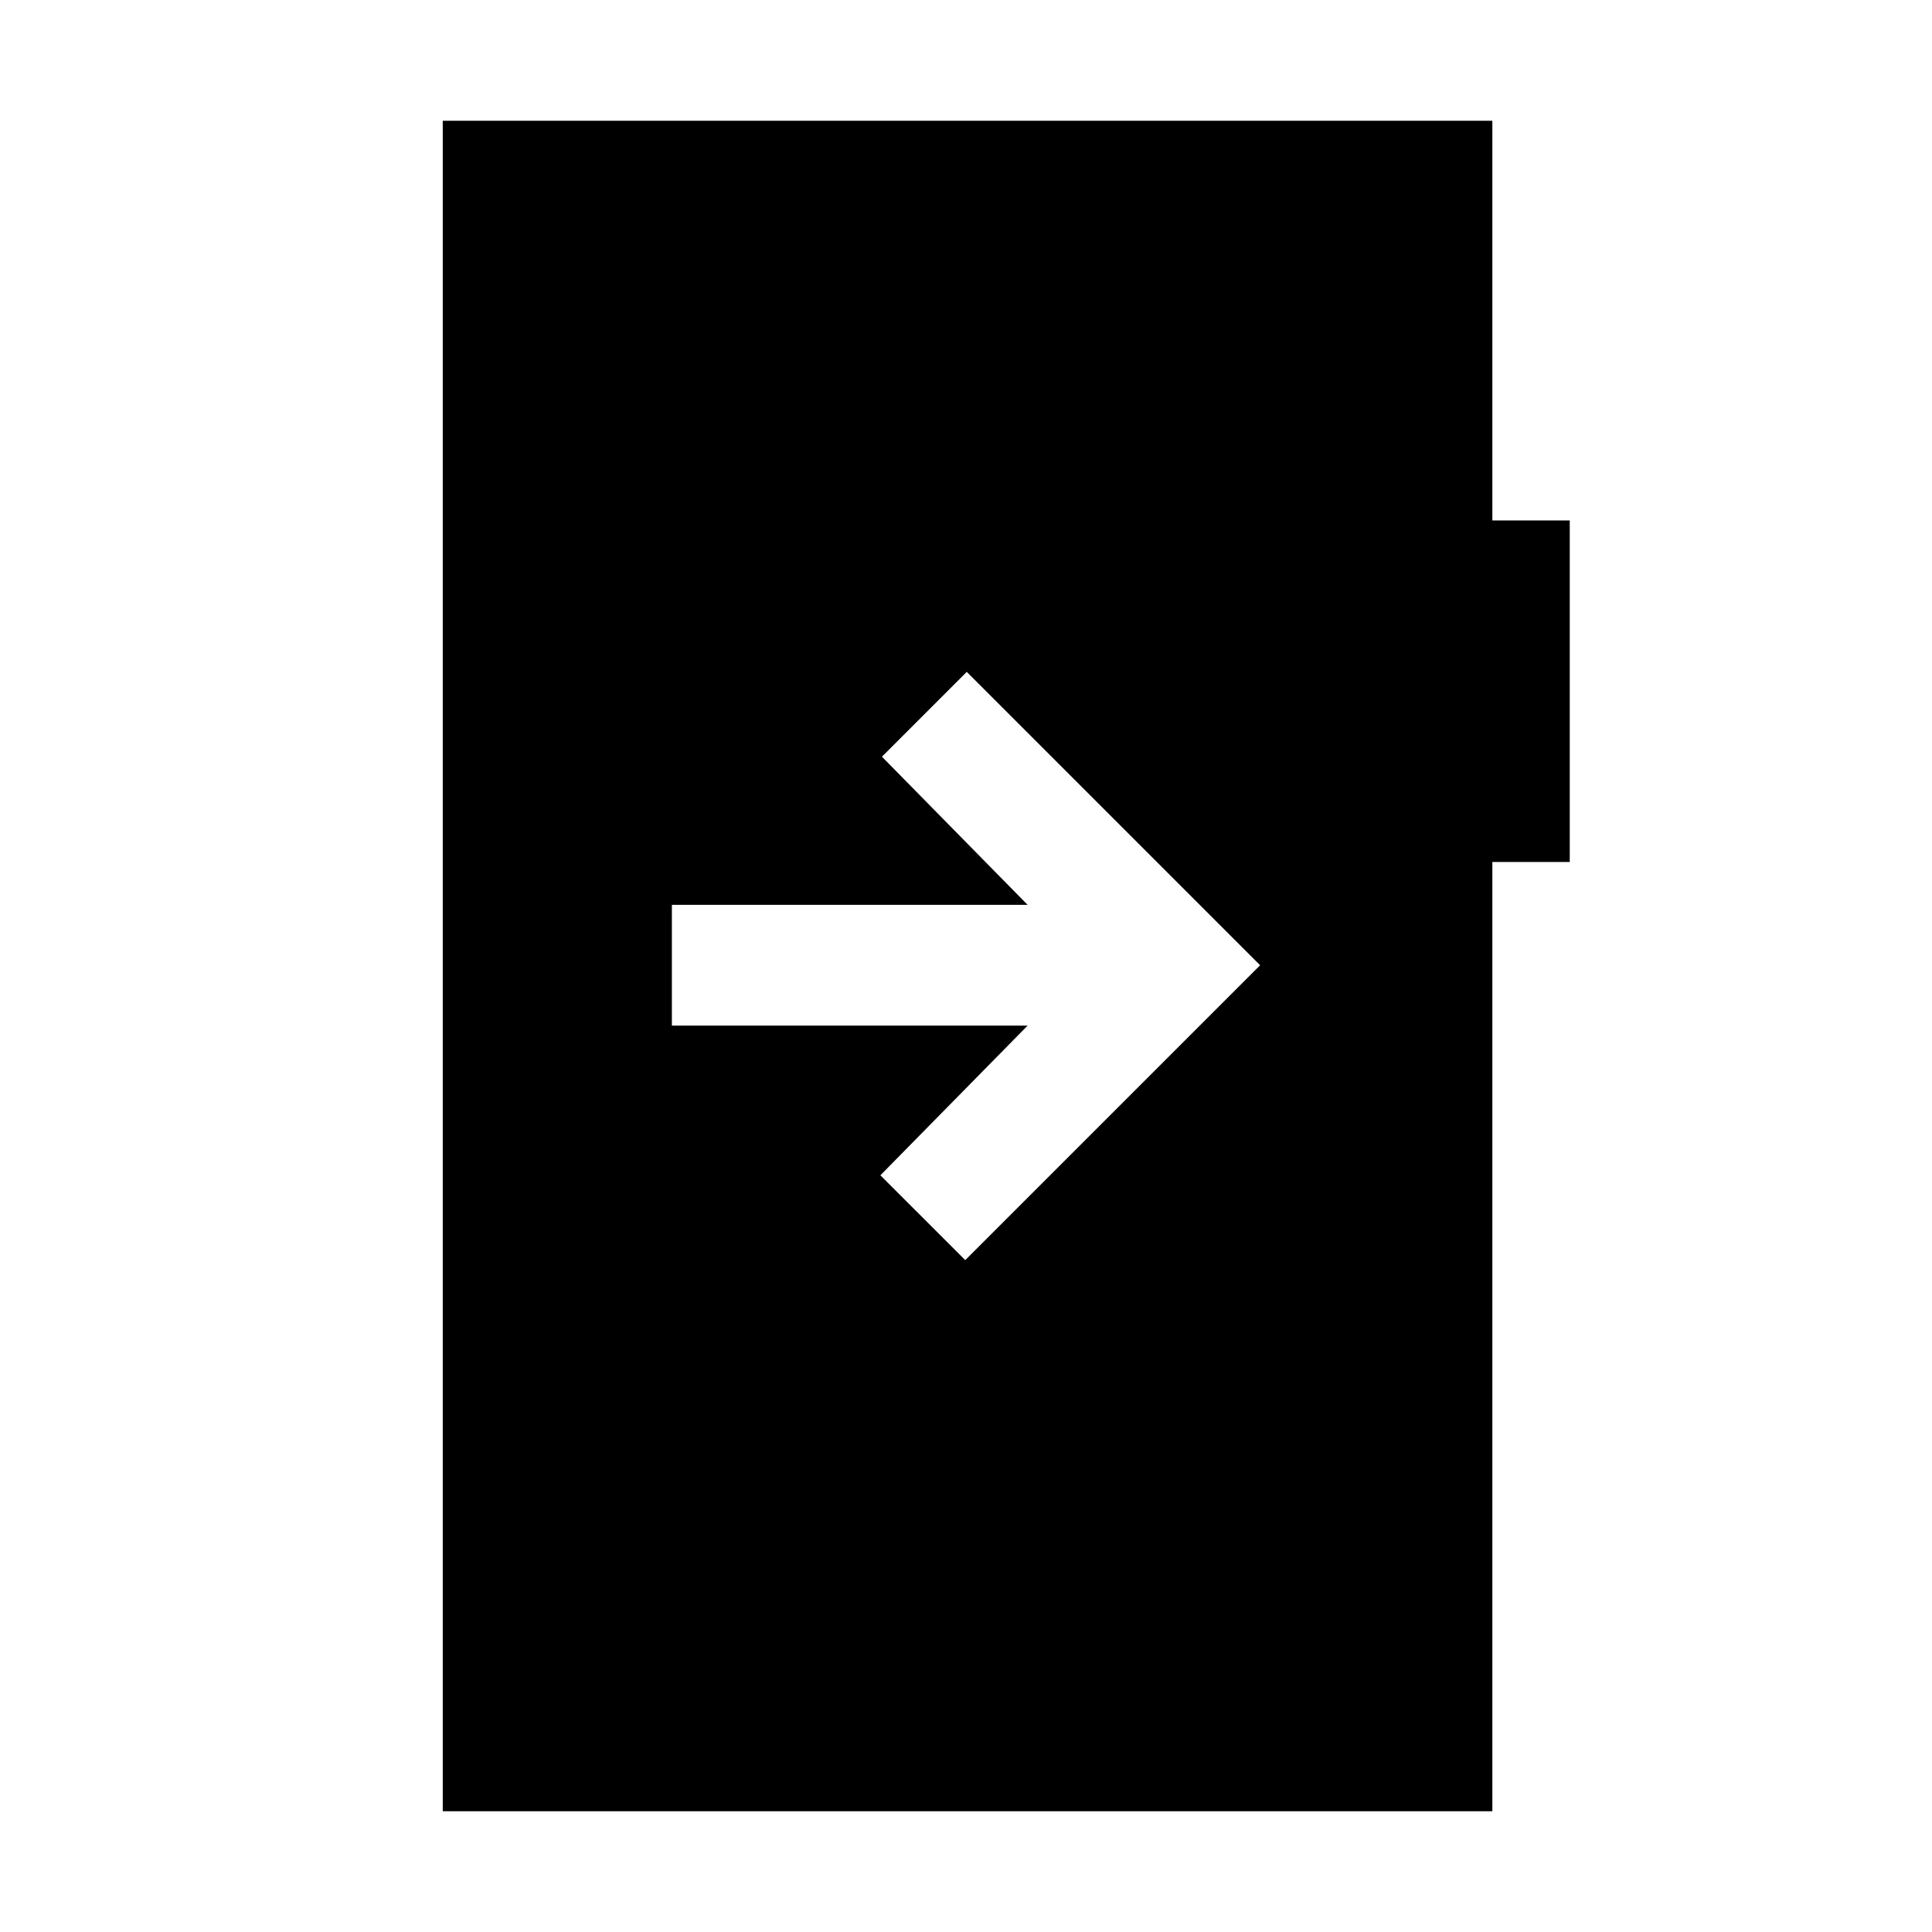 <svg xmlns="http://www.w3.org/2000/svg" height="24" viewBox="0 -960 960 960" width="24"><path d="M333.85-510.38v59.99h176.77L437.46-376l42.16 42.15 146.53-146.53-145.77-145.77L438.23-584l72.39 73.62H333.85ZM220-60v-840h521.54v198.62H780v169.69h-38.46V-60H220Z"/></svg>